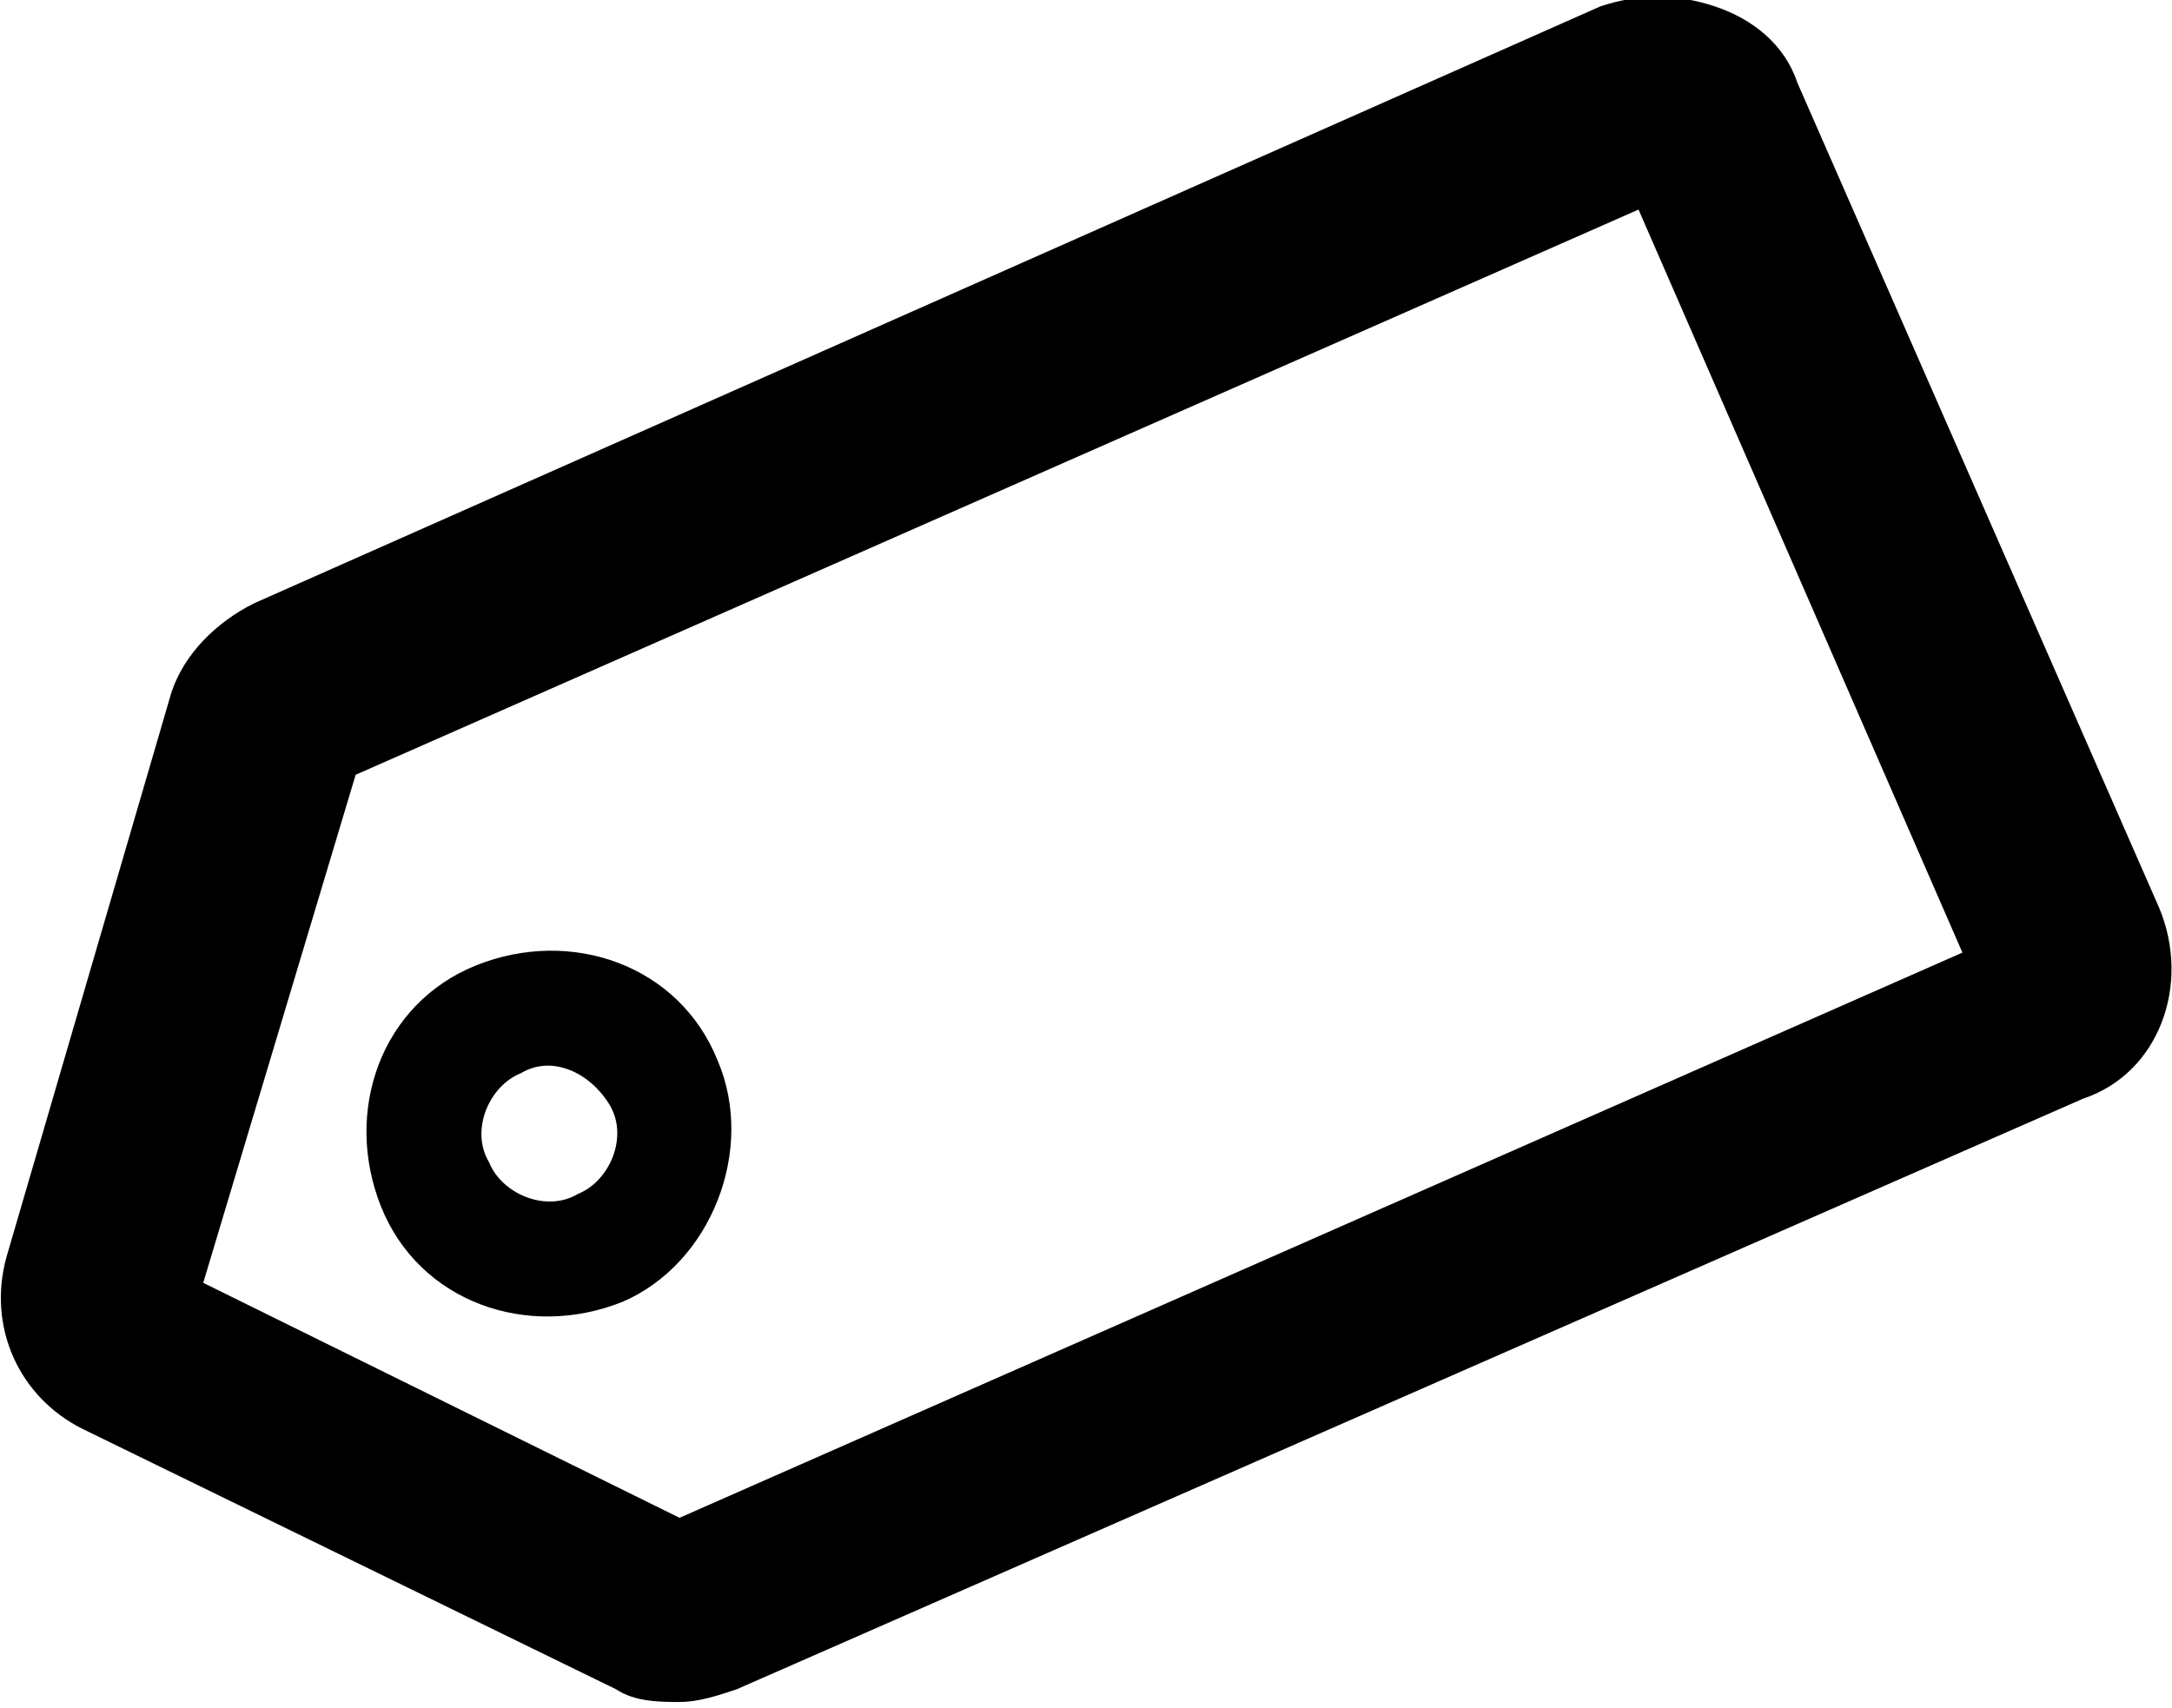 <?xml version="1.0" encoding="utf-8"?>
<!-- Generator: Adobe Illustrator 22.0.1, SVG Export Plug-In . SVG Version: 6.00 Build 0)  -->
<svg version="1.1" id="Layer_1" xmlns="http://www.w3.org/2000/svg" xmlns:xlink="http://www.w3.org/1999/xlink" x="0px" y="0px"
	 viewBox="0 0 34.2 26.9" style="enable-background:new 0 0 34.2 26.9;" xml:space="preserve">
<title>fnf_home_icon</title>
<path d="M34,14.3l-5.7-13c-0.2-0.6-0.7-1-1.3-1.2s-1.2-0.2-1.8,0L4,9.5c-0.6,0.3-1.1,0.8-1.3,1.4l-2.6,8.9c-0.3,1.1,0.2,2.2,1.2,2.7
	l8.4,4.1c0.3,0.2,0.7,0.2,1,0.2c0.3,0,0.6-0.1,0.9-0.2l21.2-9.3C34,16.9,34.5,15.5,34,14.3z M10.9,24.4l-0.2-0.5l-7.5-3.7l2.4-8
	l20.2-8.9l5.1,11.7l-20.2,8.9L10.9,24.4z"/>
<path d="M9.8,20.5c-1.5,0.6-3.2,0-3.8-1.5s0-3.2,1.5-3.8c1.5-0.6,3.2,0,3.8,1.5C11.9,18.1,11.2,19.9,9.8,20.5z M8.2,16.9
	c-0.5,0.2-0.8,0.9-0.5,1.4c0.2,0.5,0.9,0.8,1.4,0.5c0.5-0.2,0.8-0.9,0.5-1.4S8.7,16.6,8.2,16.9z"/>
</svg>
